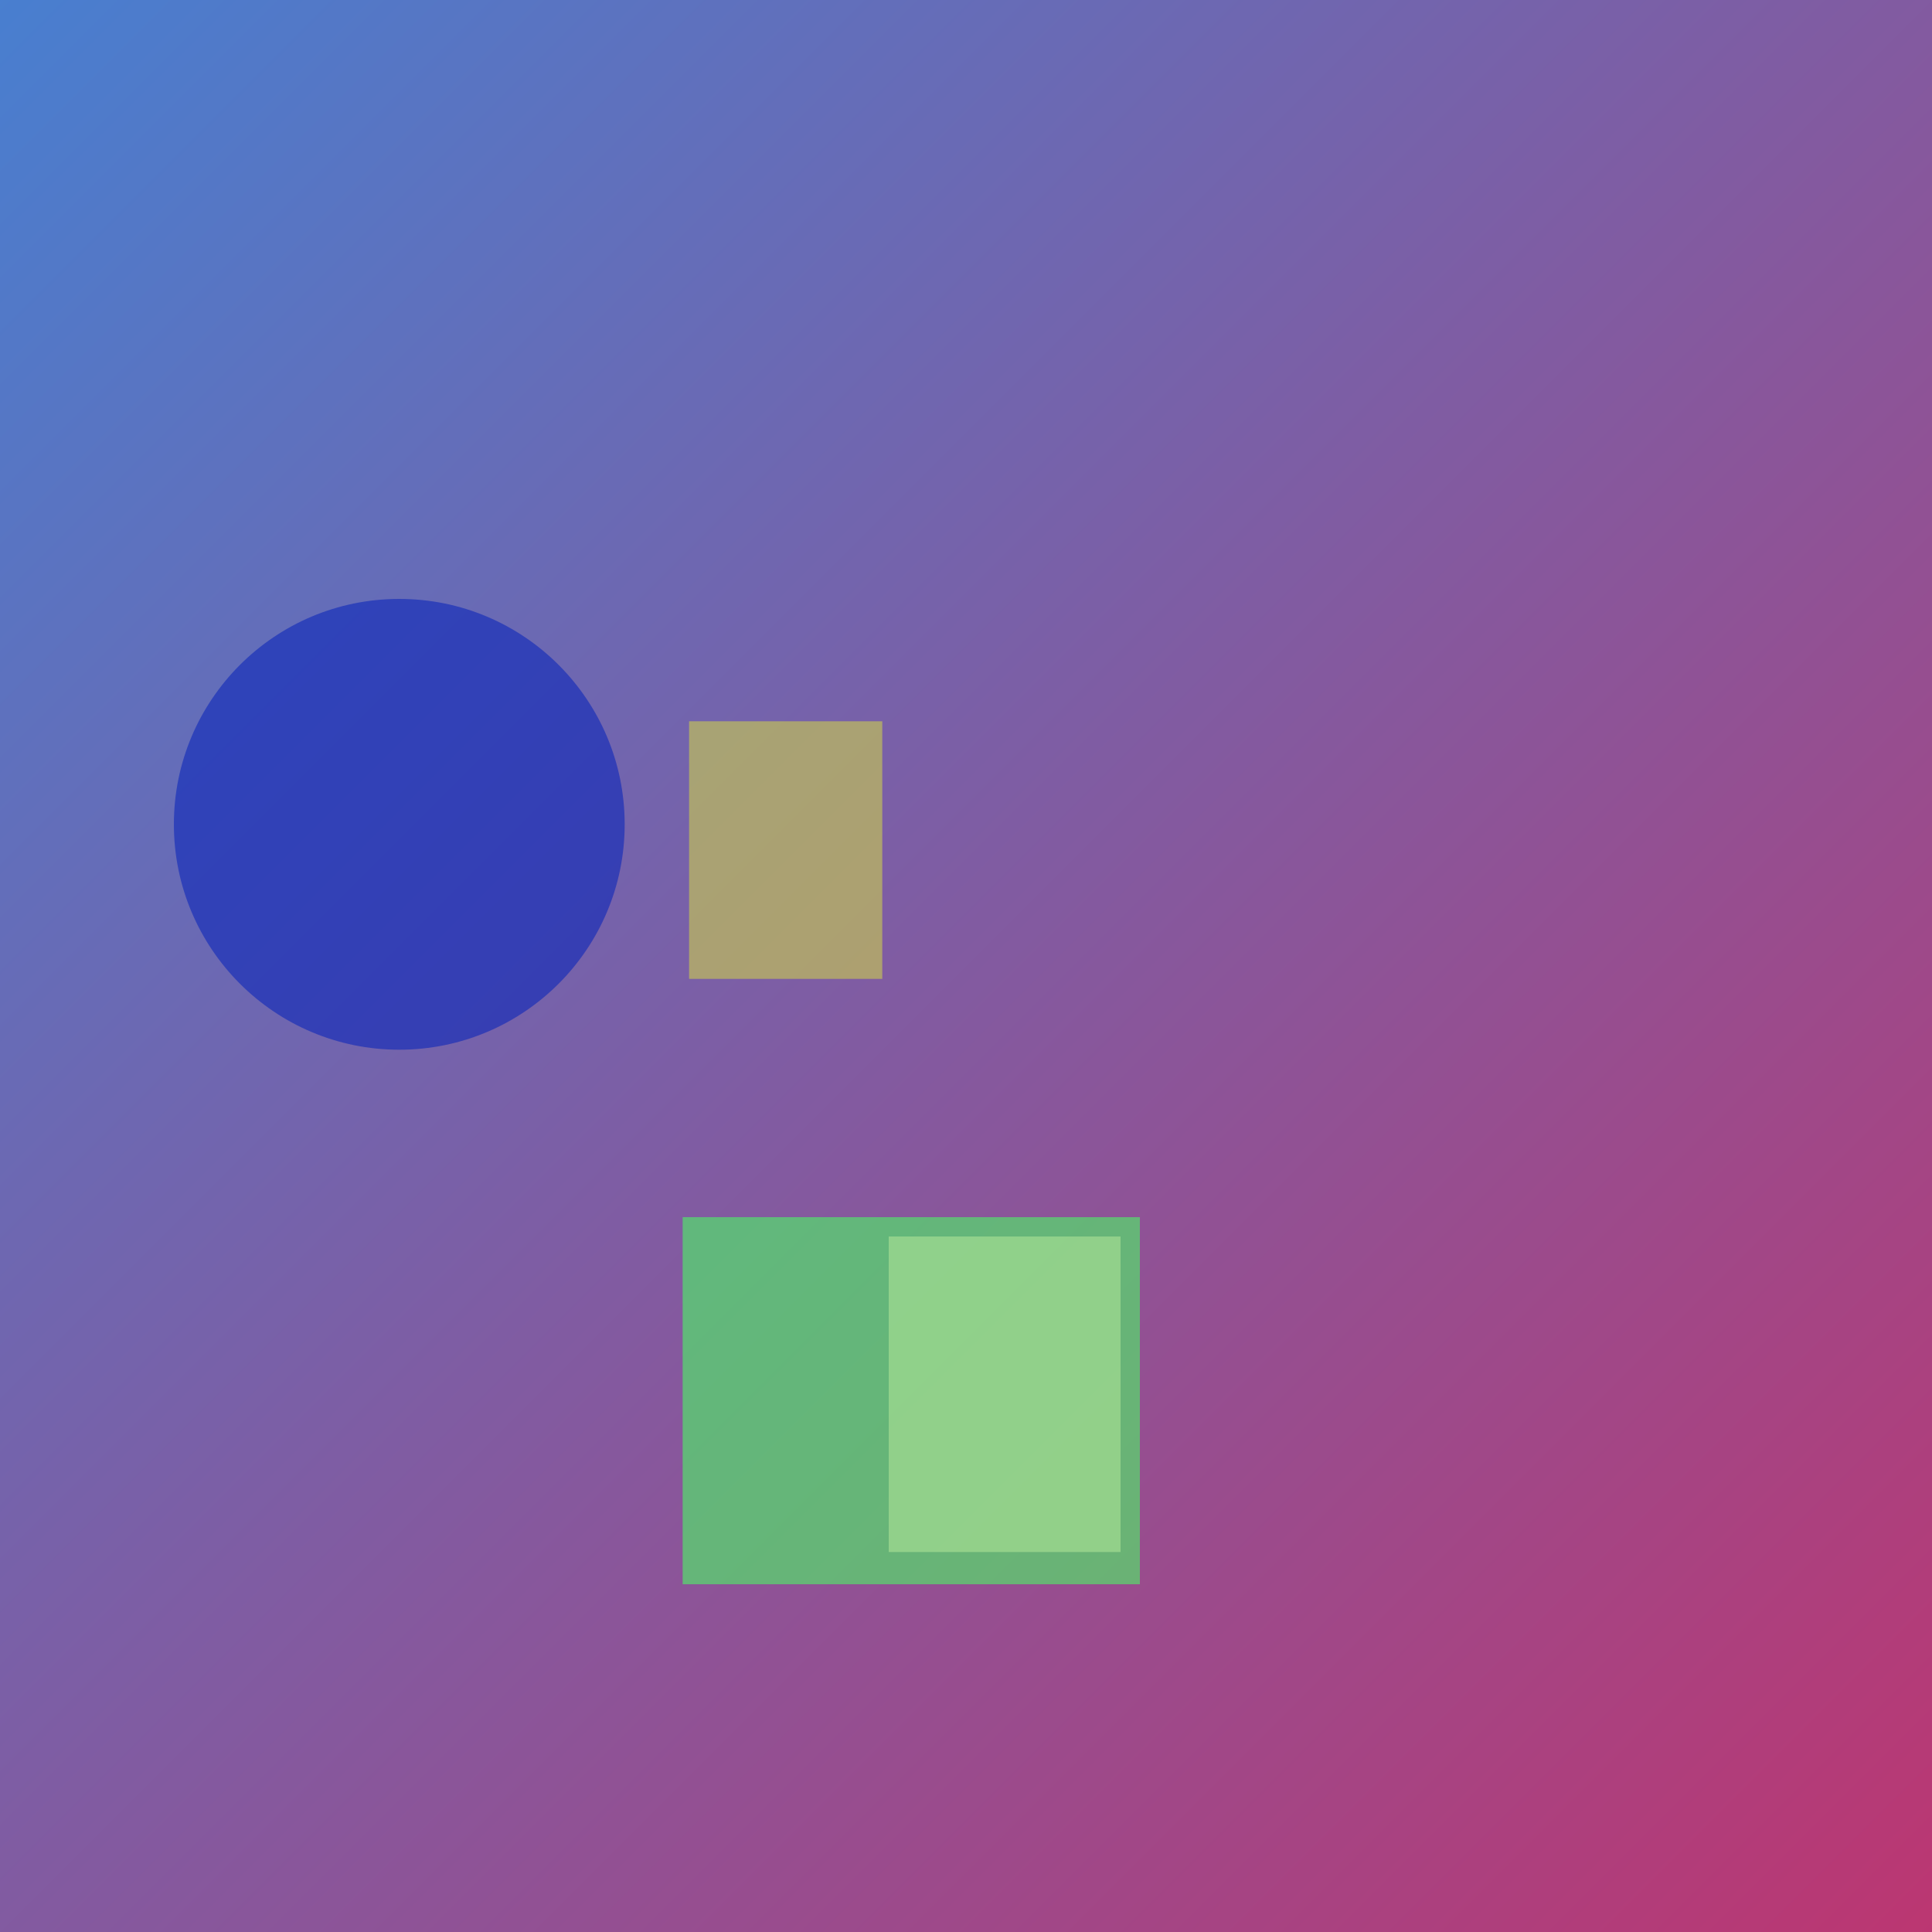 <?xml version="1.0" encoding="UTF-8"?>
<svg width="300" height="300" viewBox="0 0 300 300" xmlns="http://www.w3.org/2000/svg">
  
        <defs>
          <linearGradient id="grad19" x1="0%" y1="0%" x2="100%" y2="100%">
            <stop offset="0%" style="stop-color:#487fd0;stop-opacity:1" />
            <stop offset="100%" style="stop-color:#bc3671;stop-opacity:1" />
          </linearGradient>
        </defs>
        <rect width="300" height="300" fill="url(#grad19)"/>
      <rect x="107" y="112" width="30" height="40" fill="#cccd4f" opacity="0.6"/><rect x="106" y="189" width="71" height="57" fill="#4cf665" opacity="0.6"/><circle cx="62" cy="128" r="35" fill="#0d27b9" opacity="0.6"/><rect x="138" y="192" width="36" height="49" fill="#ade397" opacity="0.6"/>
</svg>